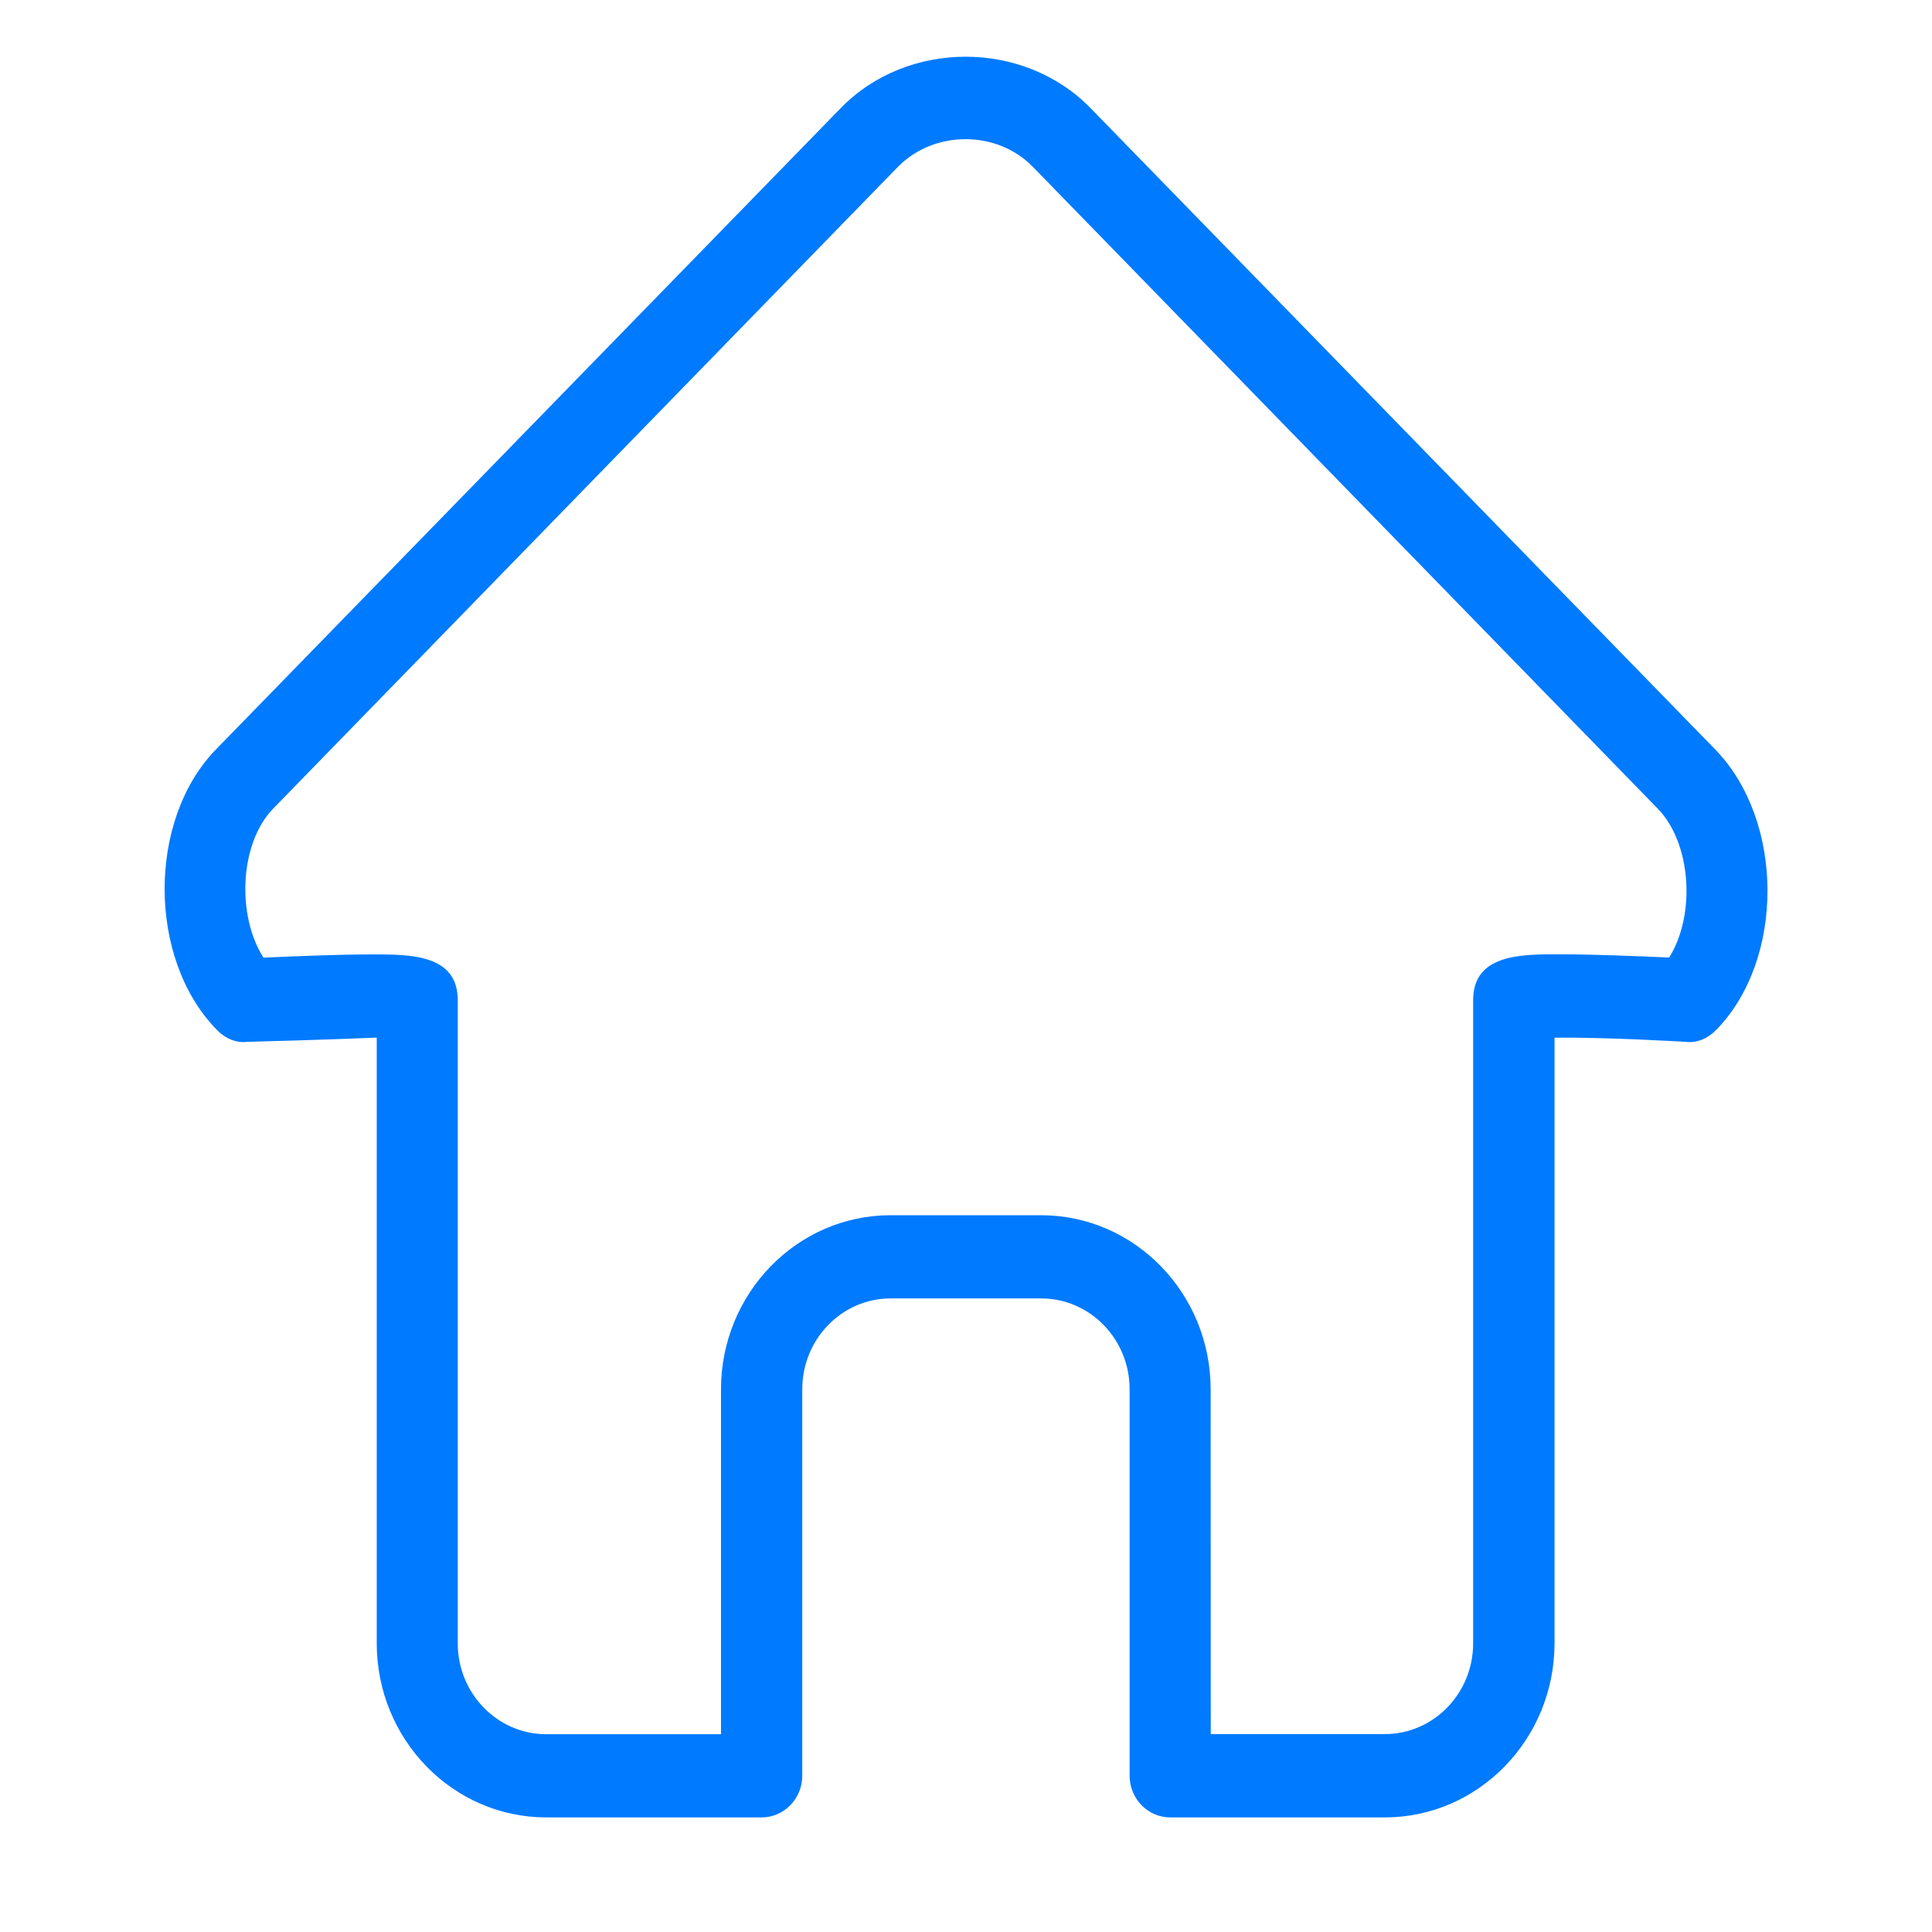 <?xml version="1.0" standalone="no"?><!DOCTYPE svg PUBLIC "-//W3C//DTD SVG 1.1//EN" "http://www.w3.org/Graphics/SVG/1.1/DTD/svg11.dtd"><svg class="icon" width="50px" height="50.00px" viewBox="0 0 1024 1024" version="1.1" xmlns="http://www.w3.org/2000/svg"><path fill="#007aff" d="M733.952 963.264 620.224 963.264c-11.84 0-21.504-9.92-21.504-22.08l0-204.864c0-26.56-21.056-48.128-46.848-48.128L472.064 688.192c-25.856 0-46.848 21.568-46.848 48.128l0 204.864c0 12.16-9.664 22.08-21.504 22.08L289.536 963.264c-49.6 0-89.856-41.408-89.856-92.288L199.68 549.952C173.44 551.104 131.2 552.192 131.136 552.192 124.864 552.96 119.104 550.208 114.816 545.728 78.208 508.224 78.08 434.688 114.368 397.312l331.264-340.032c35.328-36.288 96.96-36.288 132.352 0l331.2 340.032c36.608 37.696 36.864 111.168 0.576 148.416-4.288 4.48-10.048 7.232-16.32 6.464-0.128 0-42.496-2.56-69.504-2.176l0 321.024C823.872 921.92 783.552 963.264 733.952 963.264zM641.728 919.104l92.224 0c25.856 0 46.848-21.568 46.848-48.128L780.8 530.112c0-24.32 25.152-24.32 45.376-24.32 18.944 0 44.224 1.088 58.496 1.728 14.08-22.336 11.968-60.48-6.08-78.976L547.456 88.448c-19.072-19.584-52.352-19.584-71.552 0L144.768 428.608C126.976 446.912 125.312 485.12 139.648 507.584c14.08-0.64 39.168-1.728 57.856-1.728 20.096 0 45.12 0 45.12 24.32l0 340.864c0 26.56 21.056 48.128 46.848 48.128l92.672 0 0-182.784c0-50.88 40.32-92.288 89.856-92.288l79.808 0c49.536 0 89.856 41.408 89.856 92.288L641.728 919.104 641.728 919.104z" /></svg>